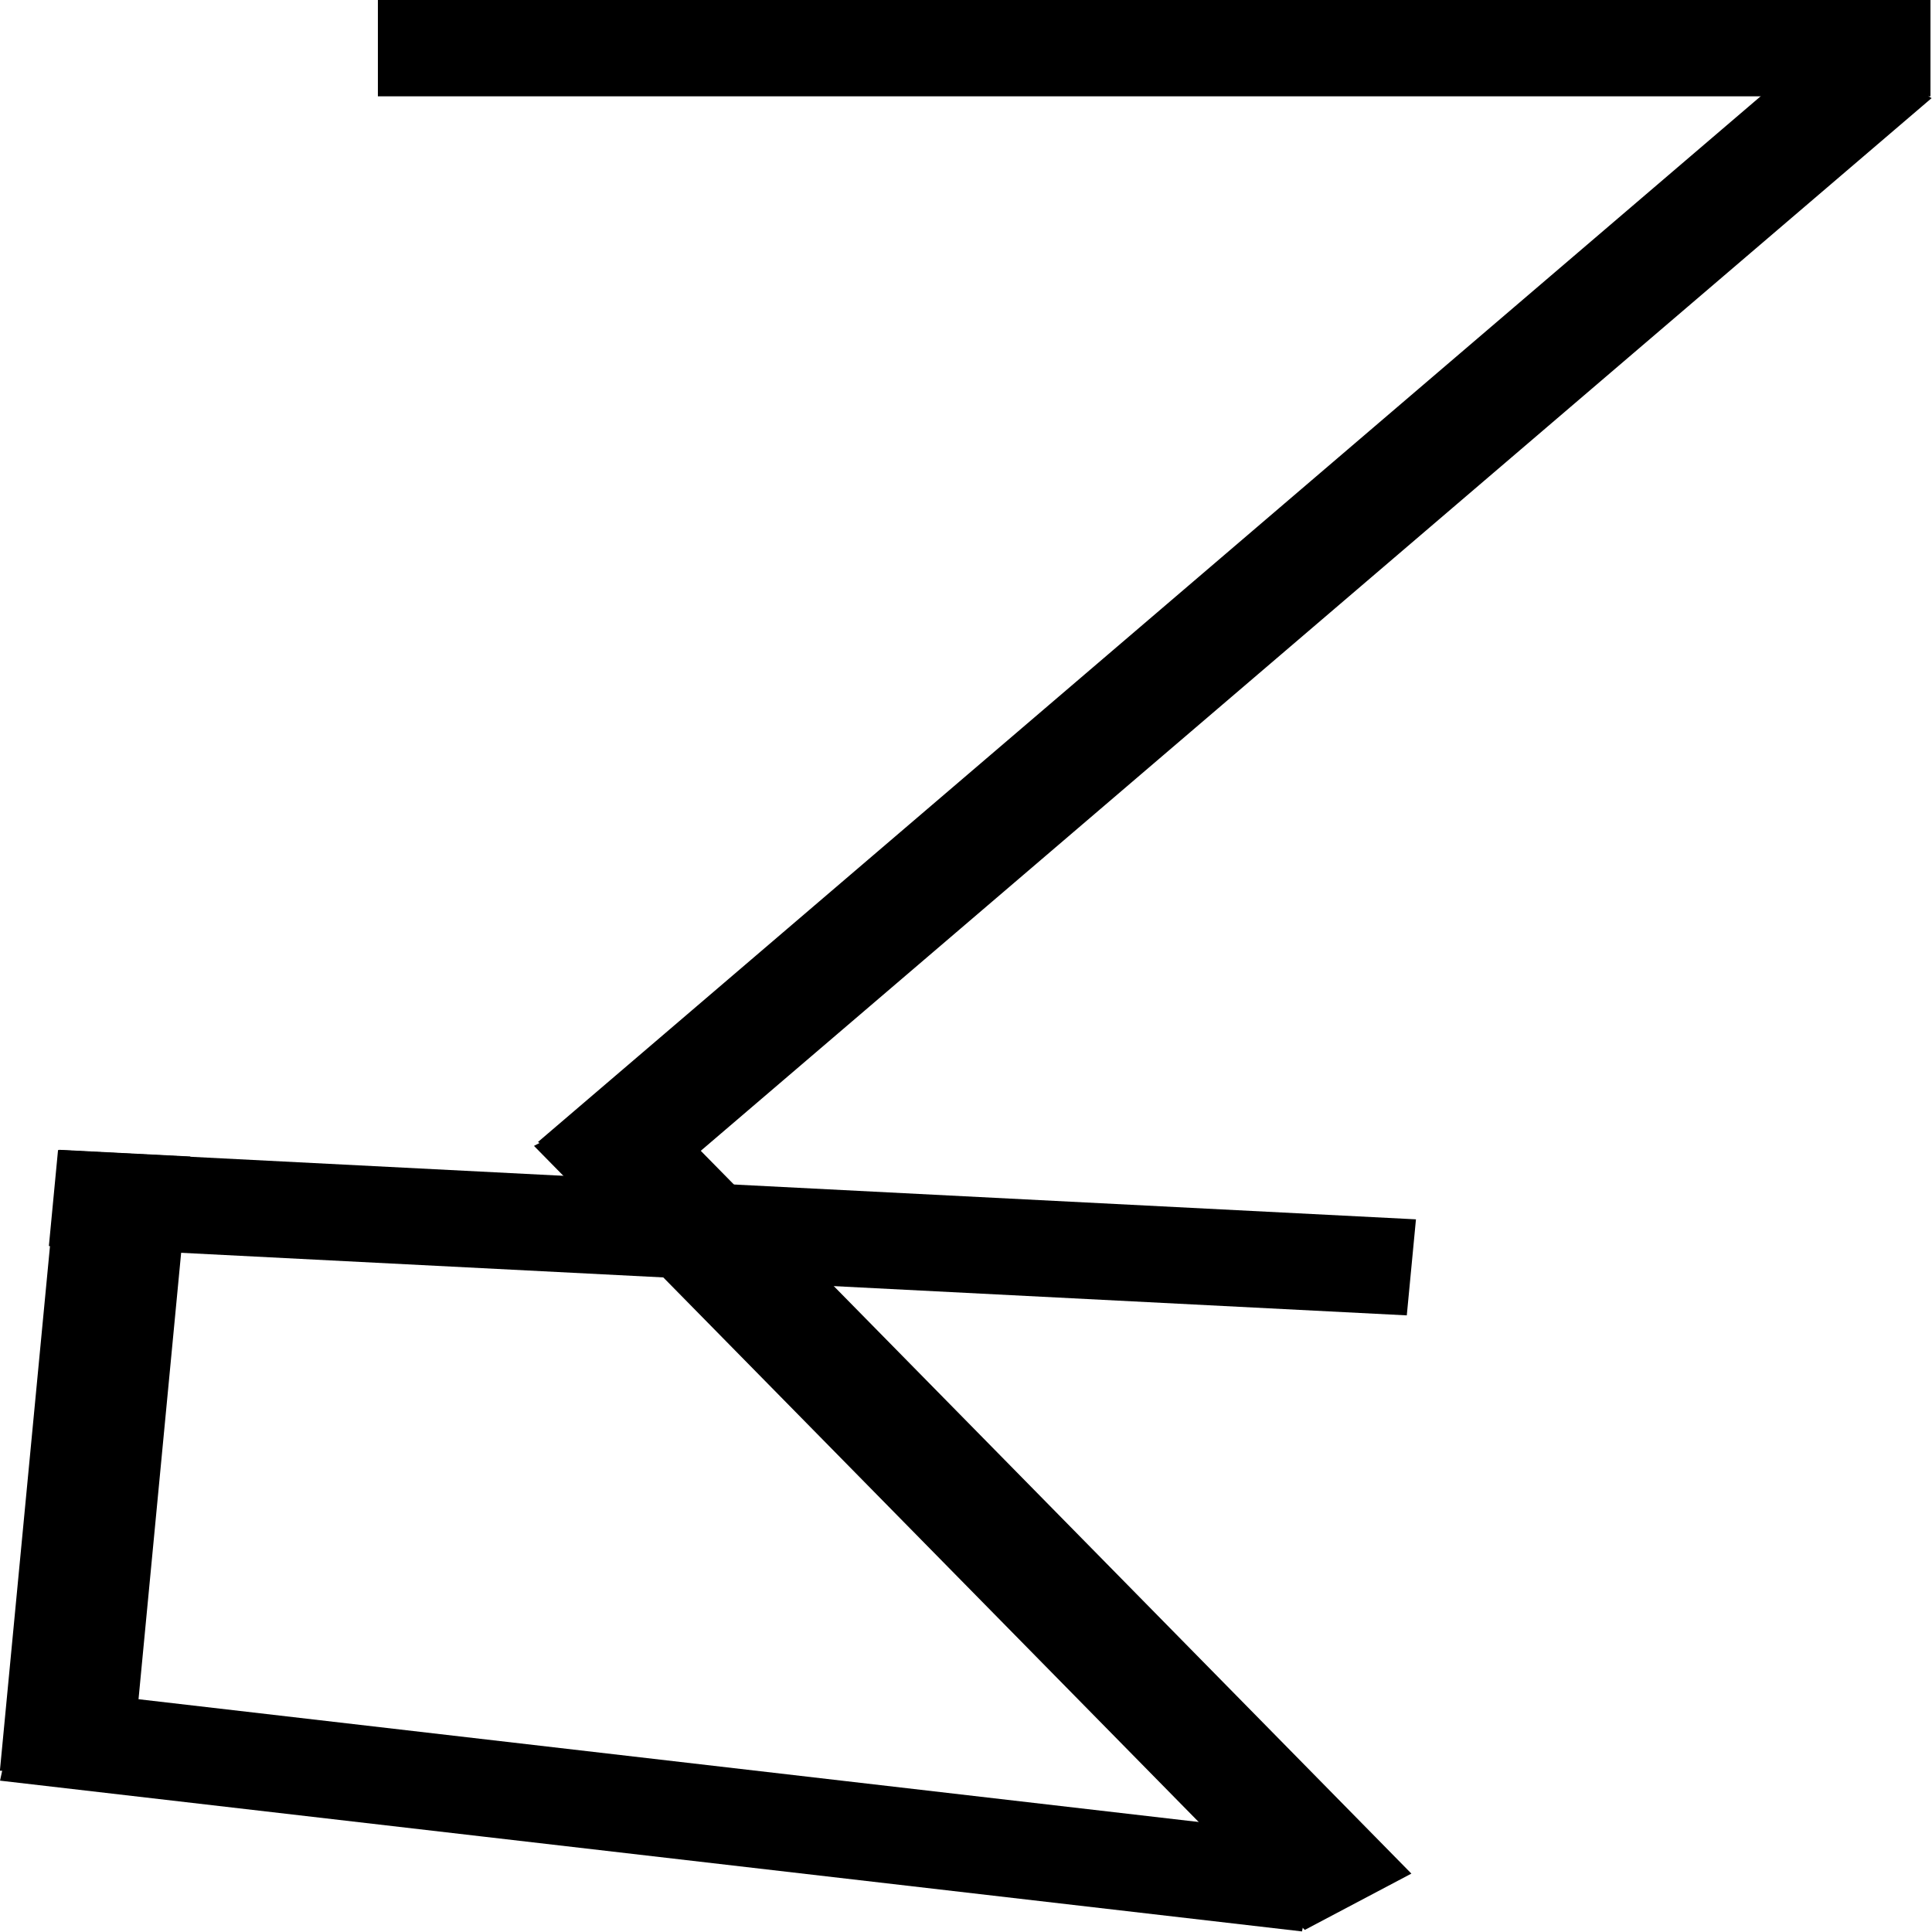 <svg width="1000" height="1000" viewBox="0 0 1000 1000" fill="none" xmlns="http://www.w3.org/2000/svg">
<rect x="195.59" width="803.621" height="49.854" fill="black"/>
<rect width="569.148" height="62.412" transform="matrix(0.701 0.713 -0.884 0.467 331.56 563.971)" fill="black"/>
<rect width="322.983" height="67.955" transform="matrix(-0.095 0.995 -0.999 -0.051 98.519 598.605)" fill="black"/>
<rect width="703.562" height="49.958" transform="matrix(-0.999 -0.051 0.095 -0.995 728.153 680.835)" fill="black"/>
<rect width="678.632" height="50.378" transform="matrix(0.993 0.115 -0.211 0.977 10.653 872.442)" fill="black"/>
<rect width="881.154" height="60.993" transform="matrix(0.76 -0.65 0.847 0.532 278.446 591.1)" fill="black"/>
</svg>
